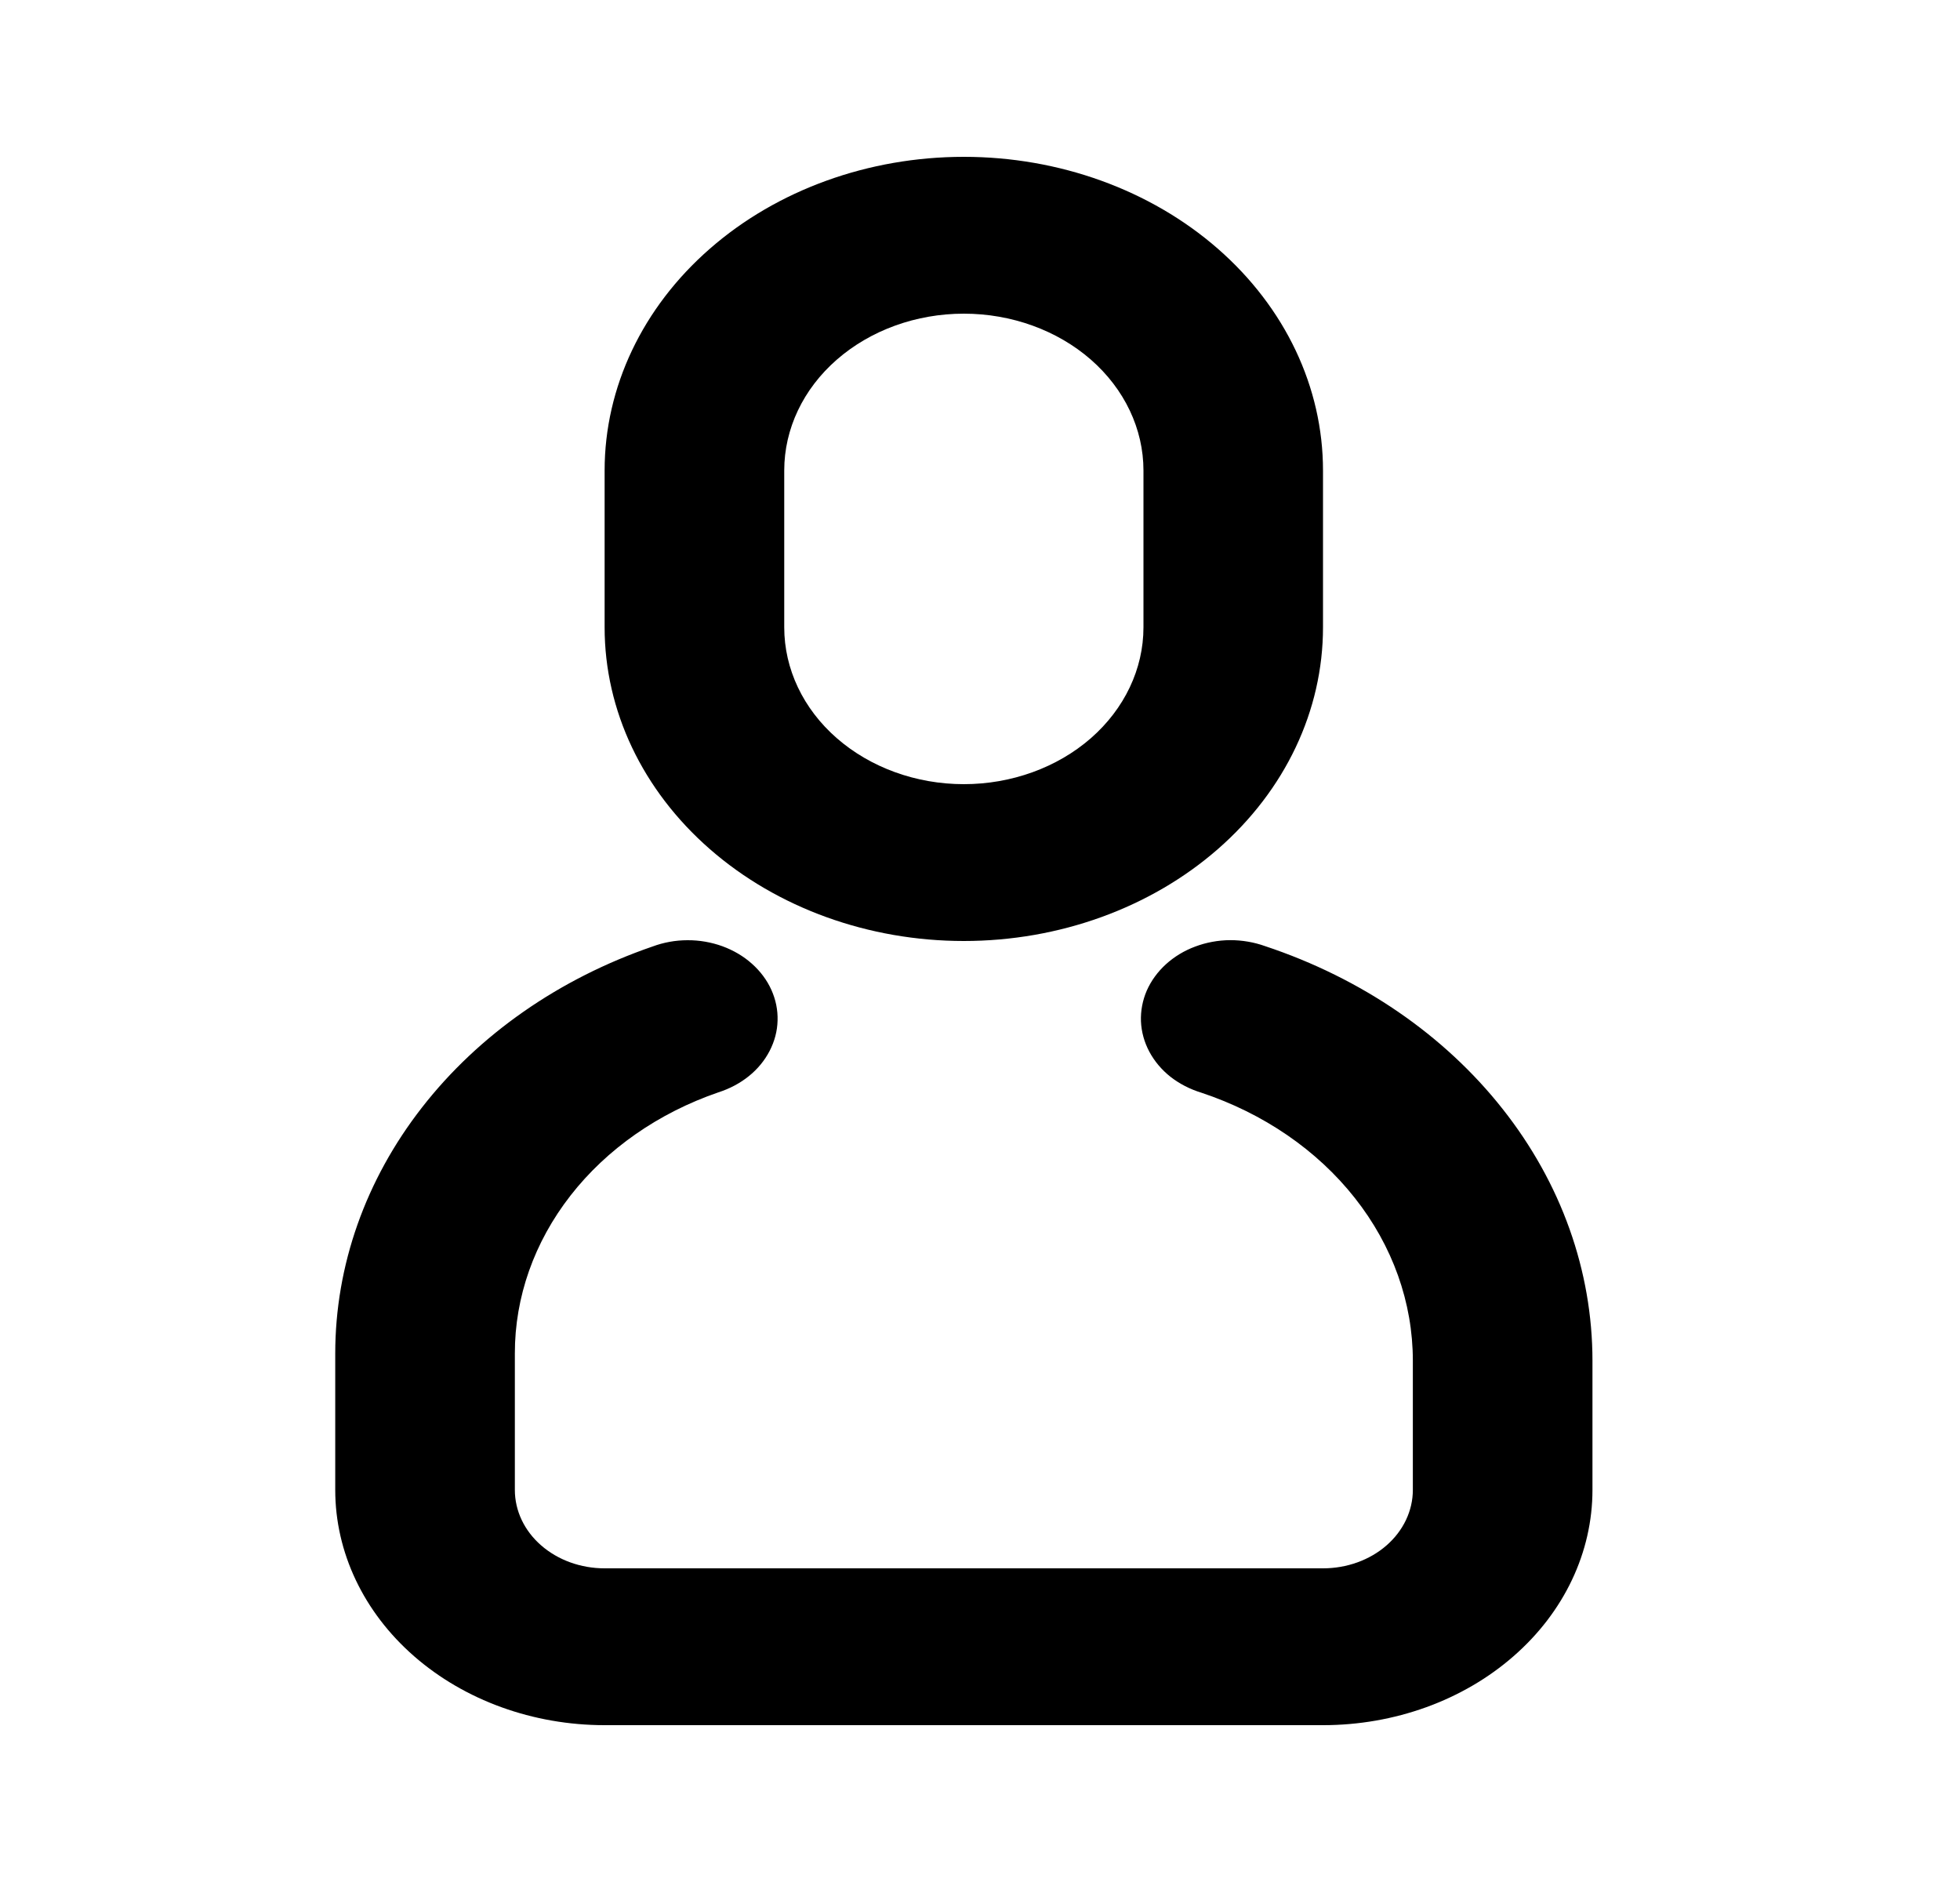 <svg width="25" height="24" viewBox="0 0 25 24" fill="none" xmlns="http://www.w3.org/2000/svg">
<g id="user 1">
<path id="Vector" d="M8.324 12.07C8.464 12.018 8.616 11.99 8.769 11.99C8.922 11.989 9.074 12.016 9.215 12.067C9.356 12.119 9.484 12.194 9.591 12.29C9.699 12.386 9.783 12.499 9.839 12.623C9.895 12.748 9.922 12.88 9.918 13.014C9.915 13.148 9.88 13.279 9.817 13.401C9.754 13.523 9.664 13.633 9.552 13.723C9.439 13.814 9.307 13.884 9.163 13.93C8.398 14.193 7.74 14.652 7.277 15.246C6.814 15.84 6.566 16.541 6.567 17.26V19C6.567 19.265 6.687 19.52 6.902 19.707C7.117 19.895 7.408 20 7.712 20H16.875C17.179 20 17.471 19.895 17.686 19.707C17.9 19.52 18.021 19.265 18.021 19V17.353C18.021 16.611 17.763 15.887 17.281 15.277C16.799 14.666 16.116 14.198 15.322 13.934C15.178 13.89 15.044 13.821 14.93 13.732C14.816 13.642 14.725 13.533 14.66 13.412C14.595 13.29 14.559 13.159 14.553 13.025C14.548 12.892 14.573 12.758 14.627 12.633C14.682 12.508 14.765 12.394 14.871 12.297C14.977 12.201 15.104 12.123 15.245 12.071C15.386 12.018 15.538 11.99 15.691 11.989C15.844 11.989 15.996 12.015 16.138 12.066C17.365 12.474 18.422 13.198 19.167 14.143C19.913 15.087 20.312 16.206 20.312 17.353V19C20.312 19.796 19.95 20.559 19.305 21.121C18.661 21.684 17.787 22 16.875 22H7.712C6.801 22 5.927 21.684 5.282 21.121C4.638 20.559 4.276 19.796 4.276 19V17.26C4.276 16.14 4.662 15.046 5.384 14.121C6.106 13.195 7.13 12.48 8.324 12.07ZM12.294 2C13.509 2 14.674 2.421 15.534 3.172C16.393 3.922 16.875 4.939 16.875 6V8C16.875 9.061 16.393 10.078 15.534 10.828C14.674 11.579 13.509 12 12.294 12C11.079 12 9.913 11.579 9.054 10.828C8.195 10.078 7.712 9.061 7.712 8V6C7.712 4.939 8.195 3.922 9.054 3.172C9.913 2.421 11.079 2 12.294 2ZM12.294 4C11.686 4 11.104 4.211 10.674 4.586C10.244 4.961 10.003 5.47 10.003 6V8C10.003 8.53 10.244 9.039 10.674 9.414C11.104 9.789 11.686 10 12.294 10C12.901 10 13.484 9.789 13.914 9.414C14.343 9.039 14.585 8.53 14.585 8V6C14.585 5.47 14.343 4.961 13.914 4.586C13.484 4.211 12.901 4 12.294 4Z" fill="black"/>
</g>
</svg>
